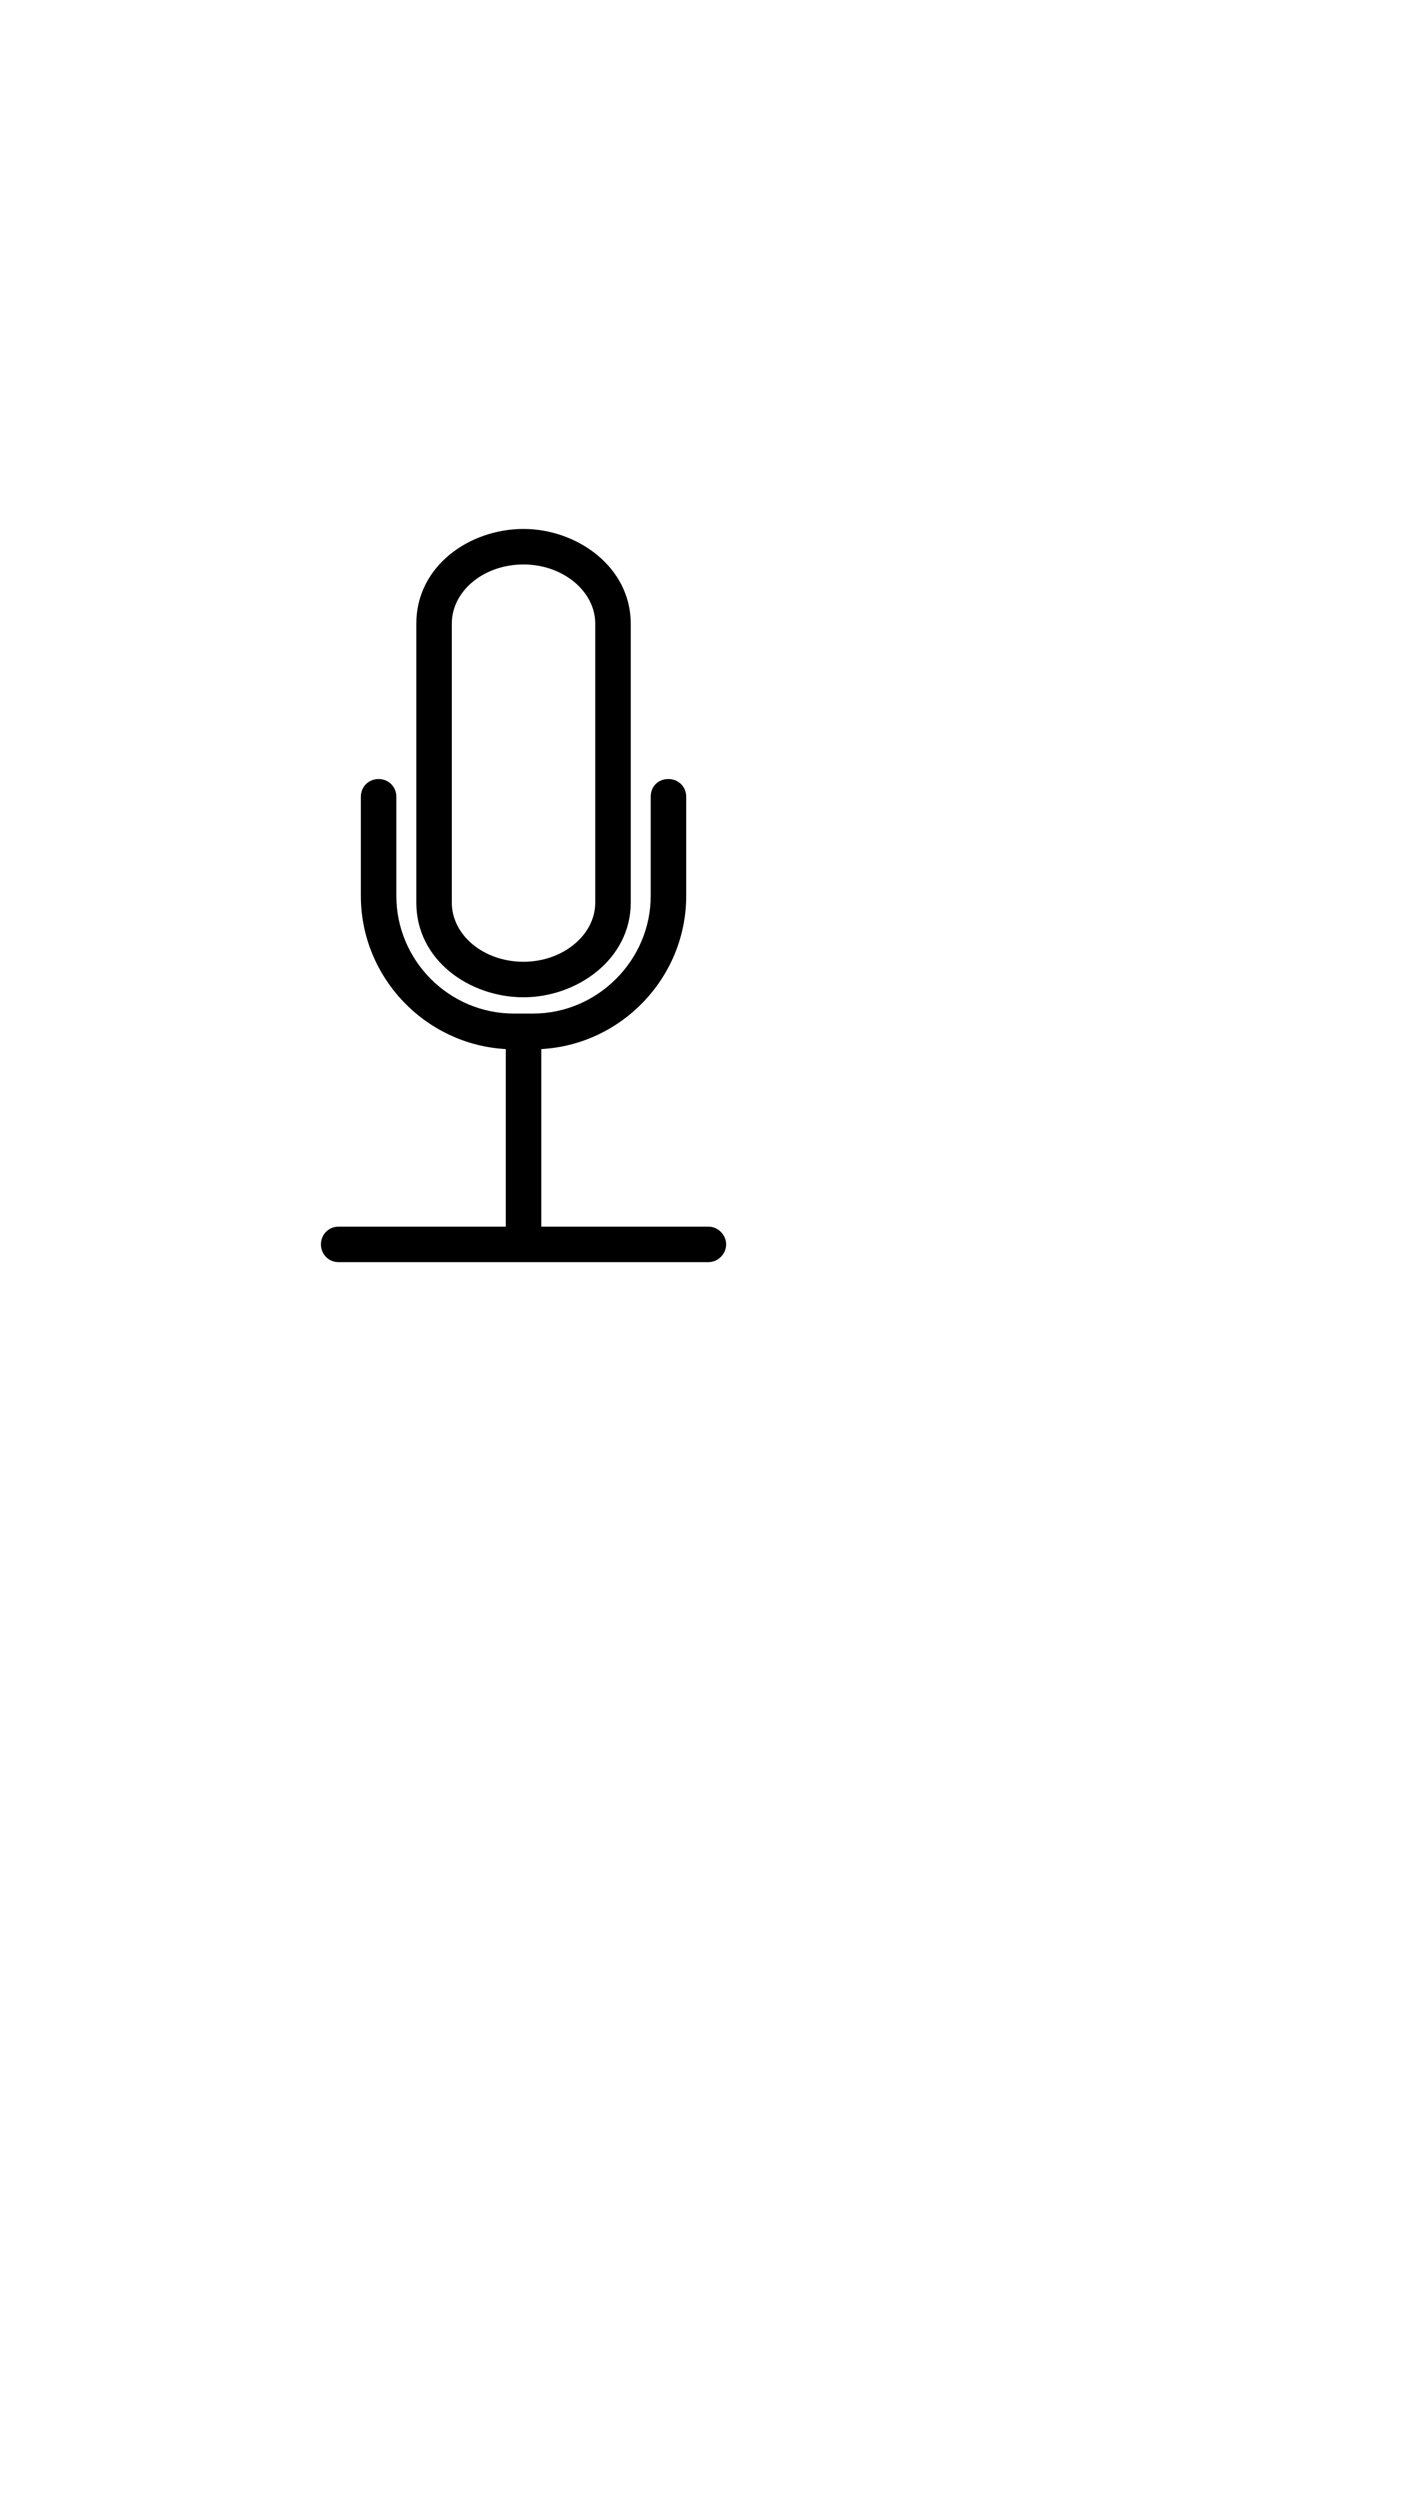 <?xml version="1.0" standalone="no"?>
<svg
    xmlns="http://www.w3.org/2000/svg"
    viewBox="-434 -1392 1919 2751"
    width="2353"
    height="4143"
    >
    <g transform="matrix(1 0 0 -1 0 0)">
        <path style="fill: #000000" d="M274 358c-73 0 -145 50 -145 128v377c0 78 72 128 145 128c72 0 145 -51 145 -128v-377c0 -77 -73 -128 -145 -128zM177 863v-377c0 -44 43 -80 97 -80c53 0 97 36 97 80v377c0 44 -44 80 -97 80c-54 0 -97 -36 -97 -80zM524 48c13 0 24 -11 24 -24s-11 -24 -24 -24h-500 c-14 0 -24 11 -24 24s10 24 24 24h226v240c-109 6 -196 97 -196 207v134c0 14 11 24 24 24s24 -10 24 -24v-134c0 -87 71 -159 159 -159h26c87 0 159 72 159 159v134c0 14 10 24 24 24c13 0 24 -10 24 -24v-134c0 -110 -87 -201 -196 -207v-240h226z" />
    </g>
</svg>
